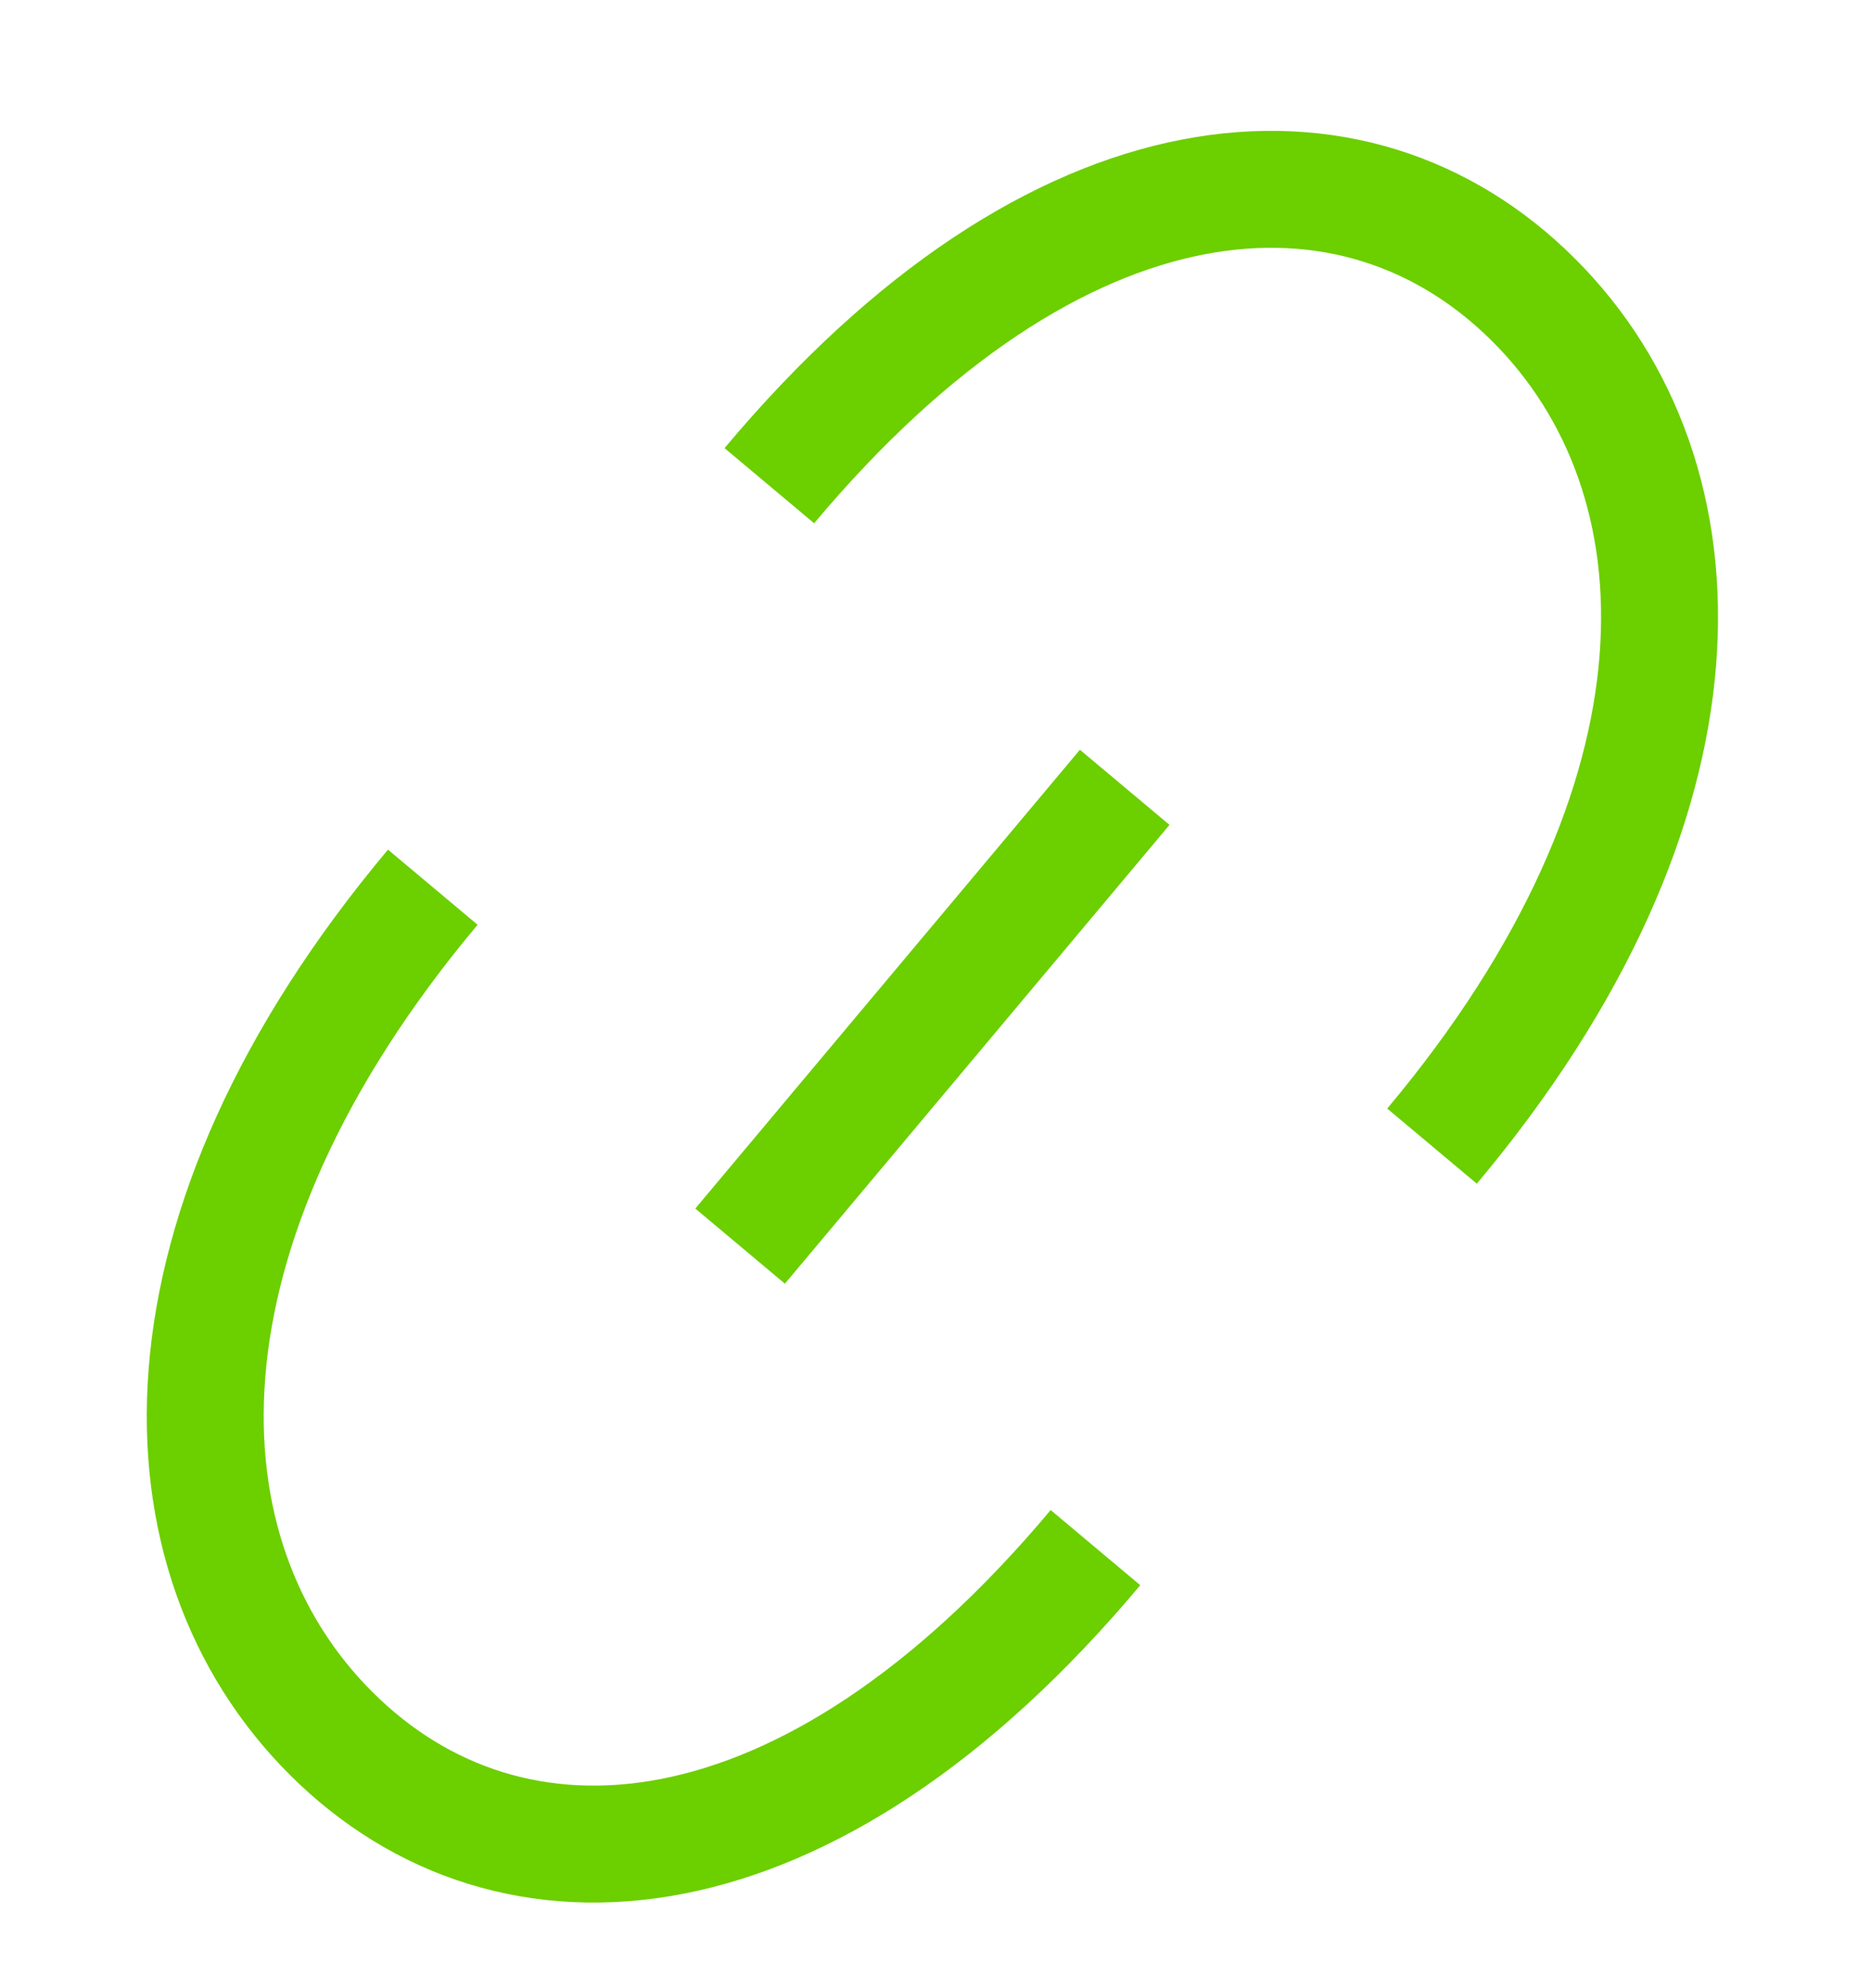 <svg width="16" height="17" viewBox="0 0 16 17" fill="none" xmlns="http://www.w3.org/2000/svg">
<path d="M6.579 4.153C9.046 1.211 11.588 1.043 13.113 2.563C14.639 4.083 14.713 6.858 12.246 9.8M6.329 10.655L9.618 6.732M3.701 7.586C1.234 10.529 1.308 13.303 2.833 14.823C4.359 16.344 6.9 16.176 9.368 13.233" stroke="#6CCF00" strokeWidth="1.875" strokeLinecap="round" strokeLinejoin="round"/>
</svg>
